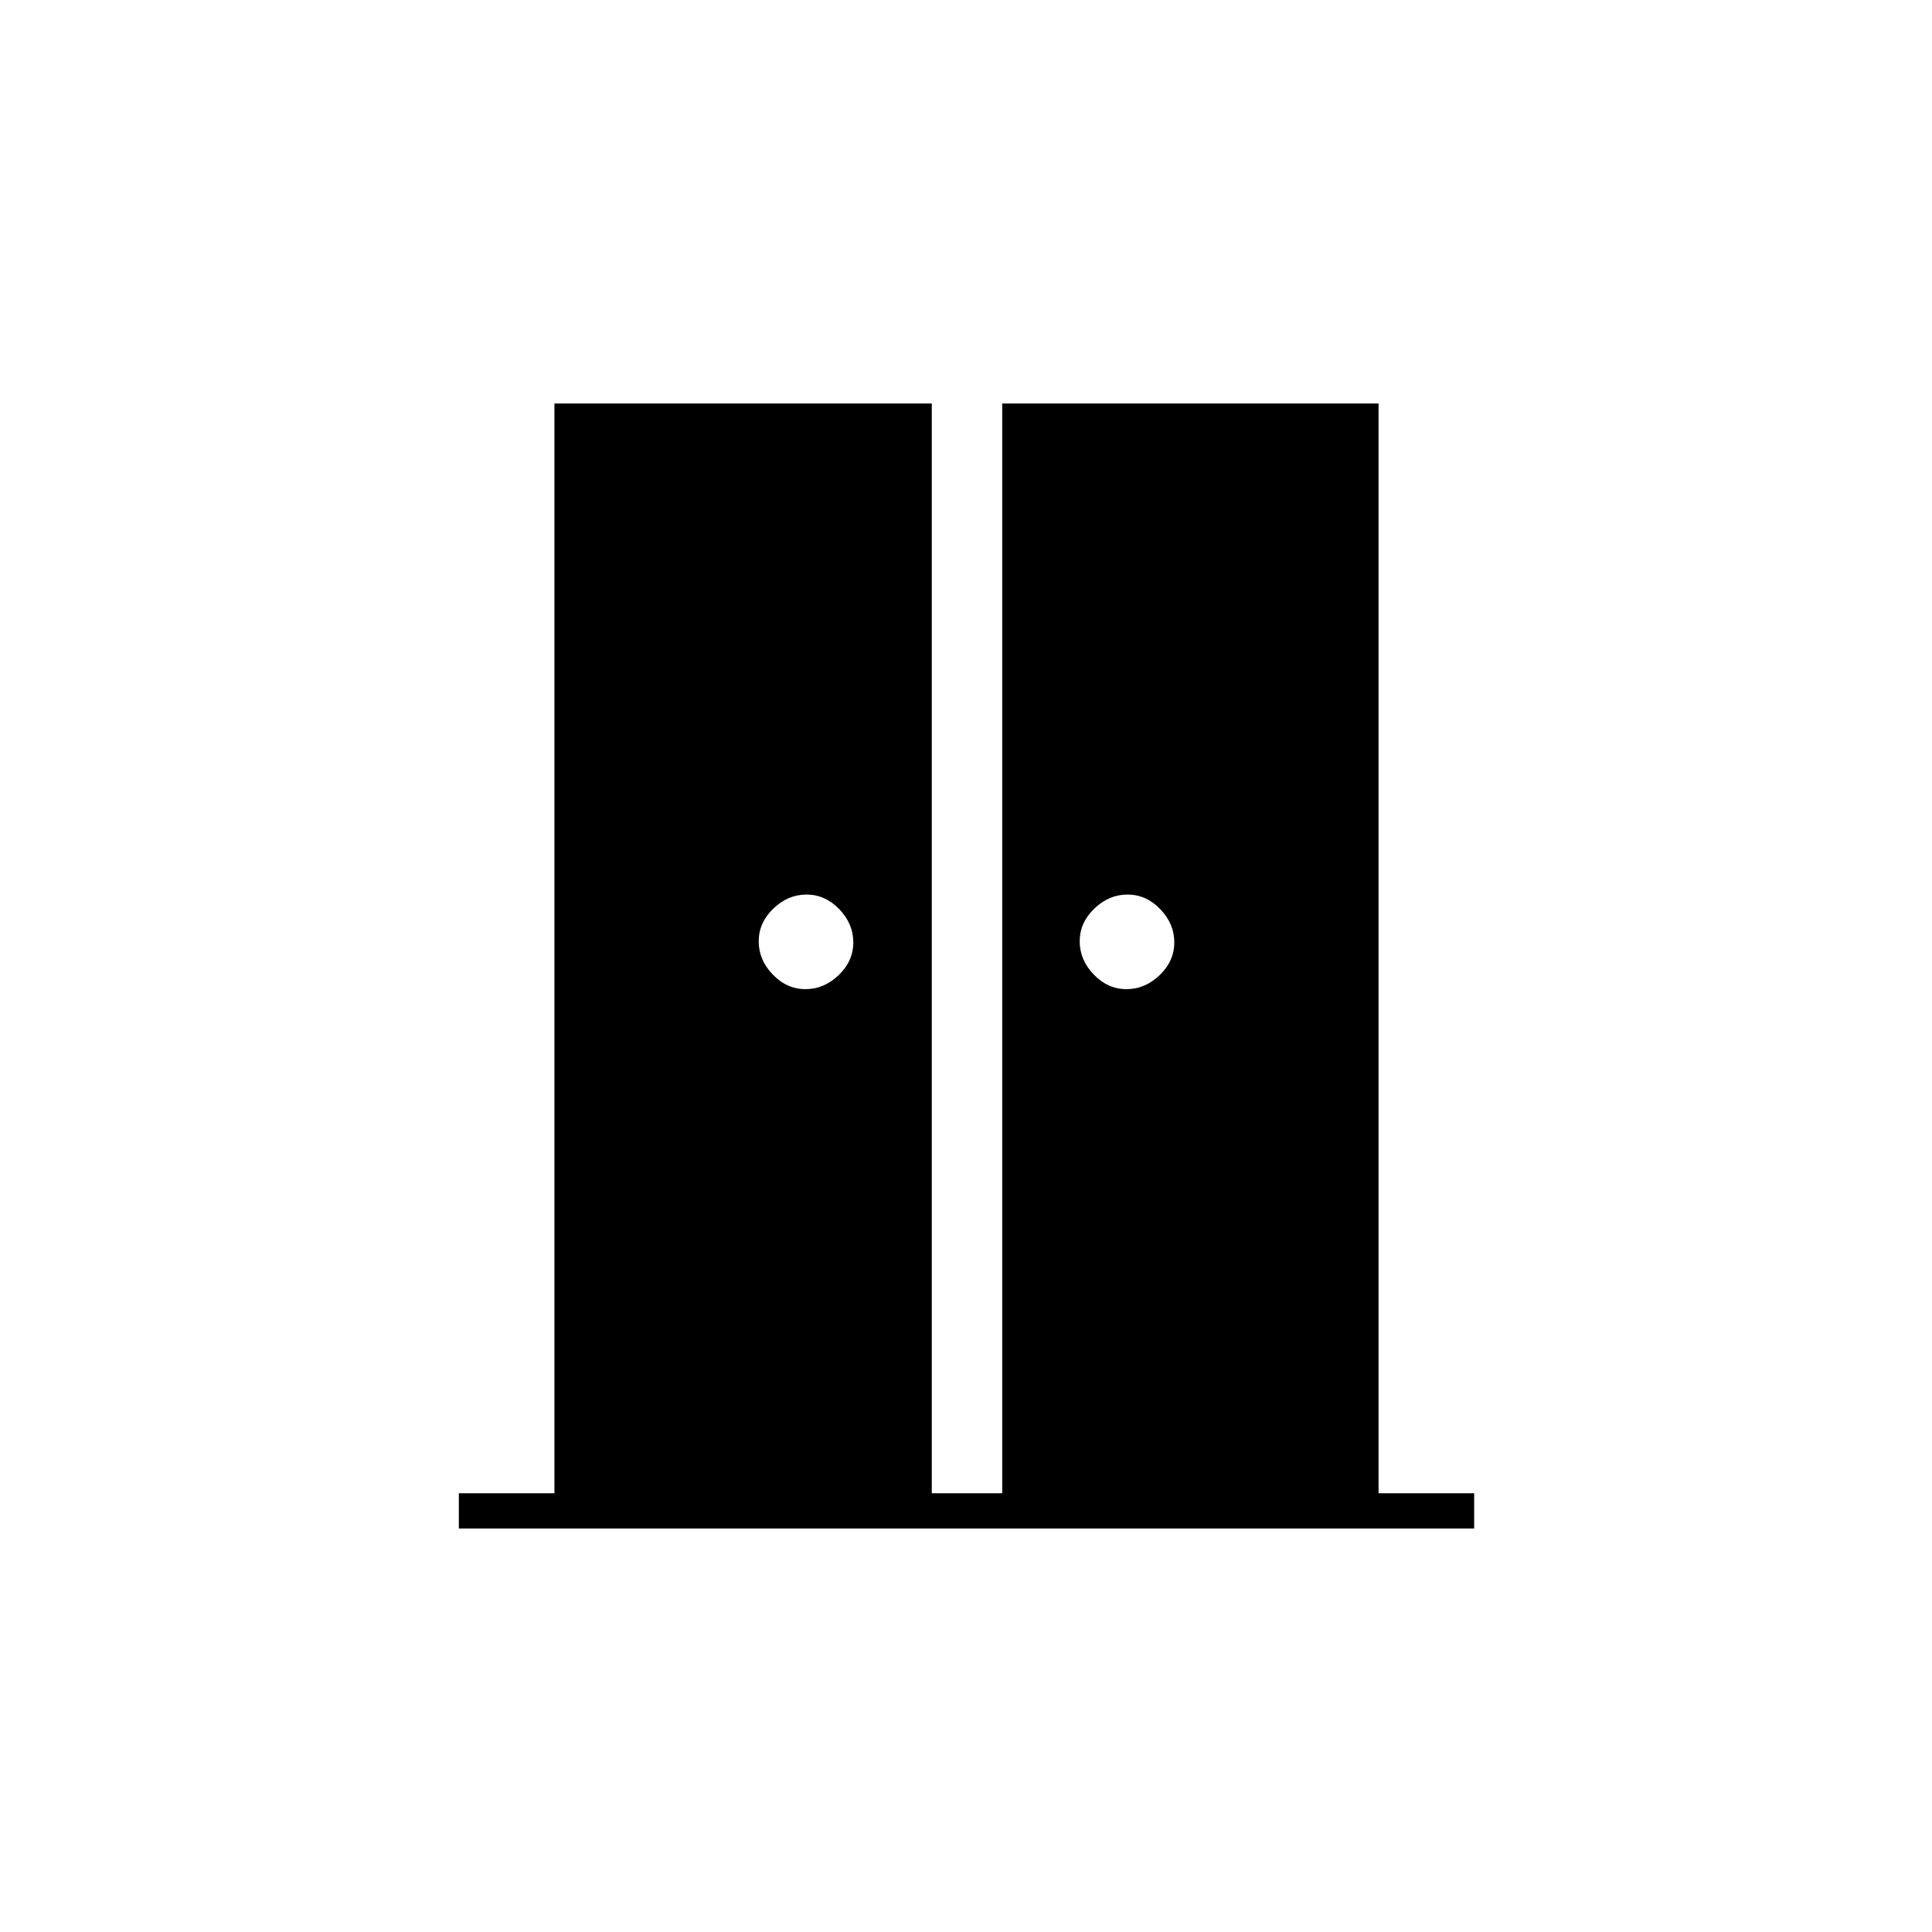 <svg xmlns="http://www.w3.org/2000/svg" height="20" viewBox="0 -960 960 960" width="20"><path d="M400.24-468.5q9.26 0 16.51-6.99 7.25-6.98 7.25-16.25 0-9.26-6.99-16.51-6.98-7.25-16.25-7.25-9.26 0-16.51 6.99-7.25 6.98-7.25 16.25 0 9.26 6.99 16.51 6.98 7.25 16.25 7.25Zm159.5 0q9.26 0 16.51-6.99 7.25-6.98 7.25-16.25 0-9.26-6.99-16.51-6.98-7.25-16.25-7.25-9.26 0-16.51 6.99-7.25 6.98-7.25 16.25 0 9.26 6.99 16.51 6.98 7.25 16.25 7.25ZM228-200.5V-218h47.5v-541.5H463V-218h35v-541.5h187V-218h47.5v17.5H228Z"/></svg>